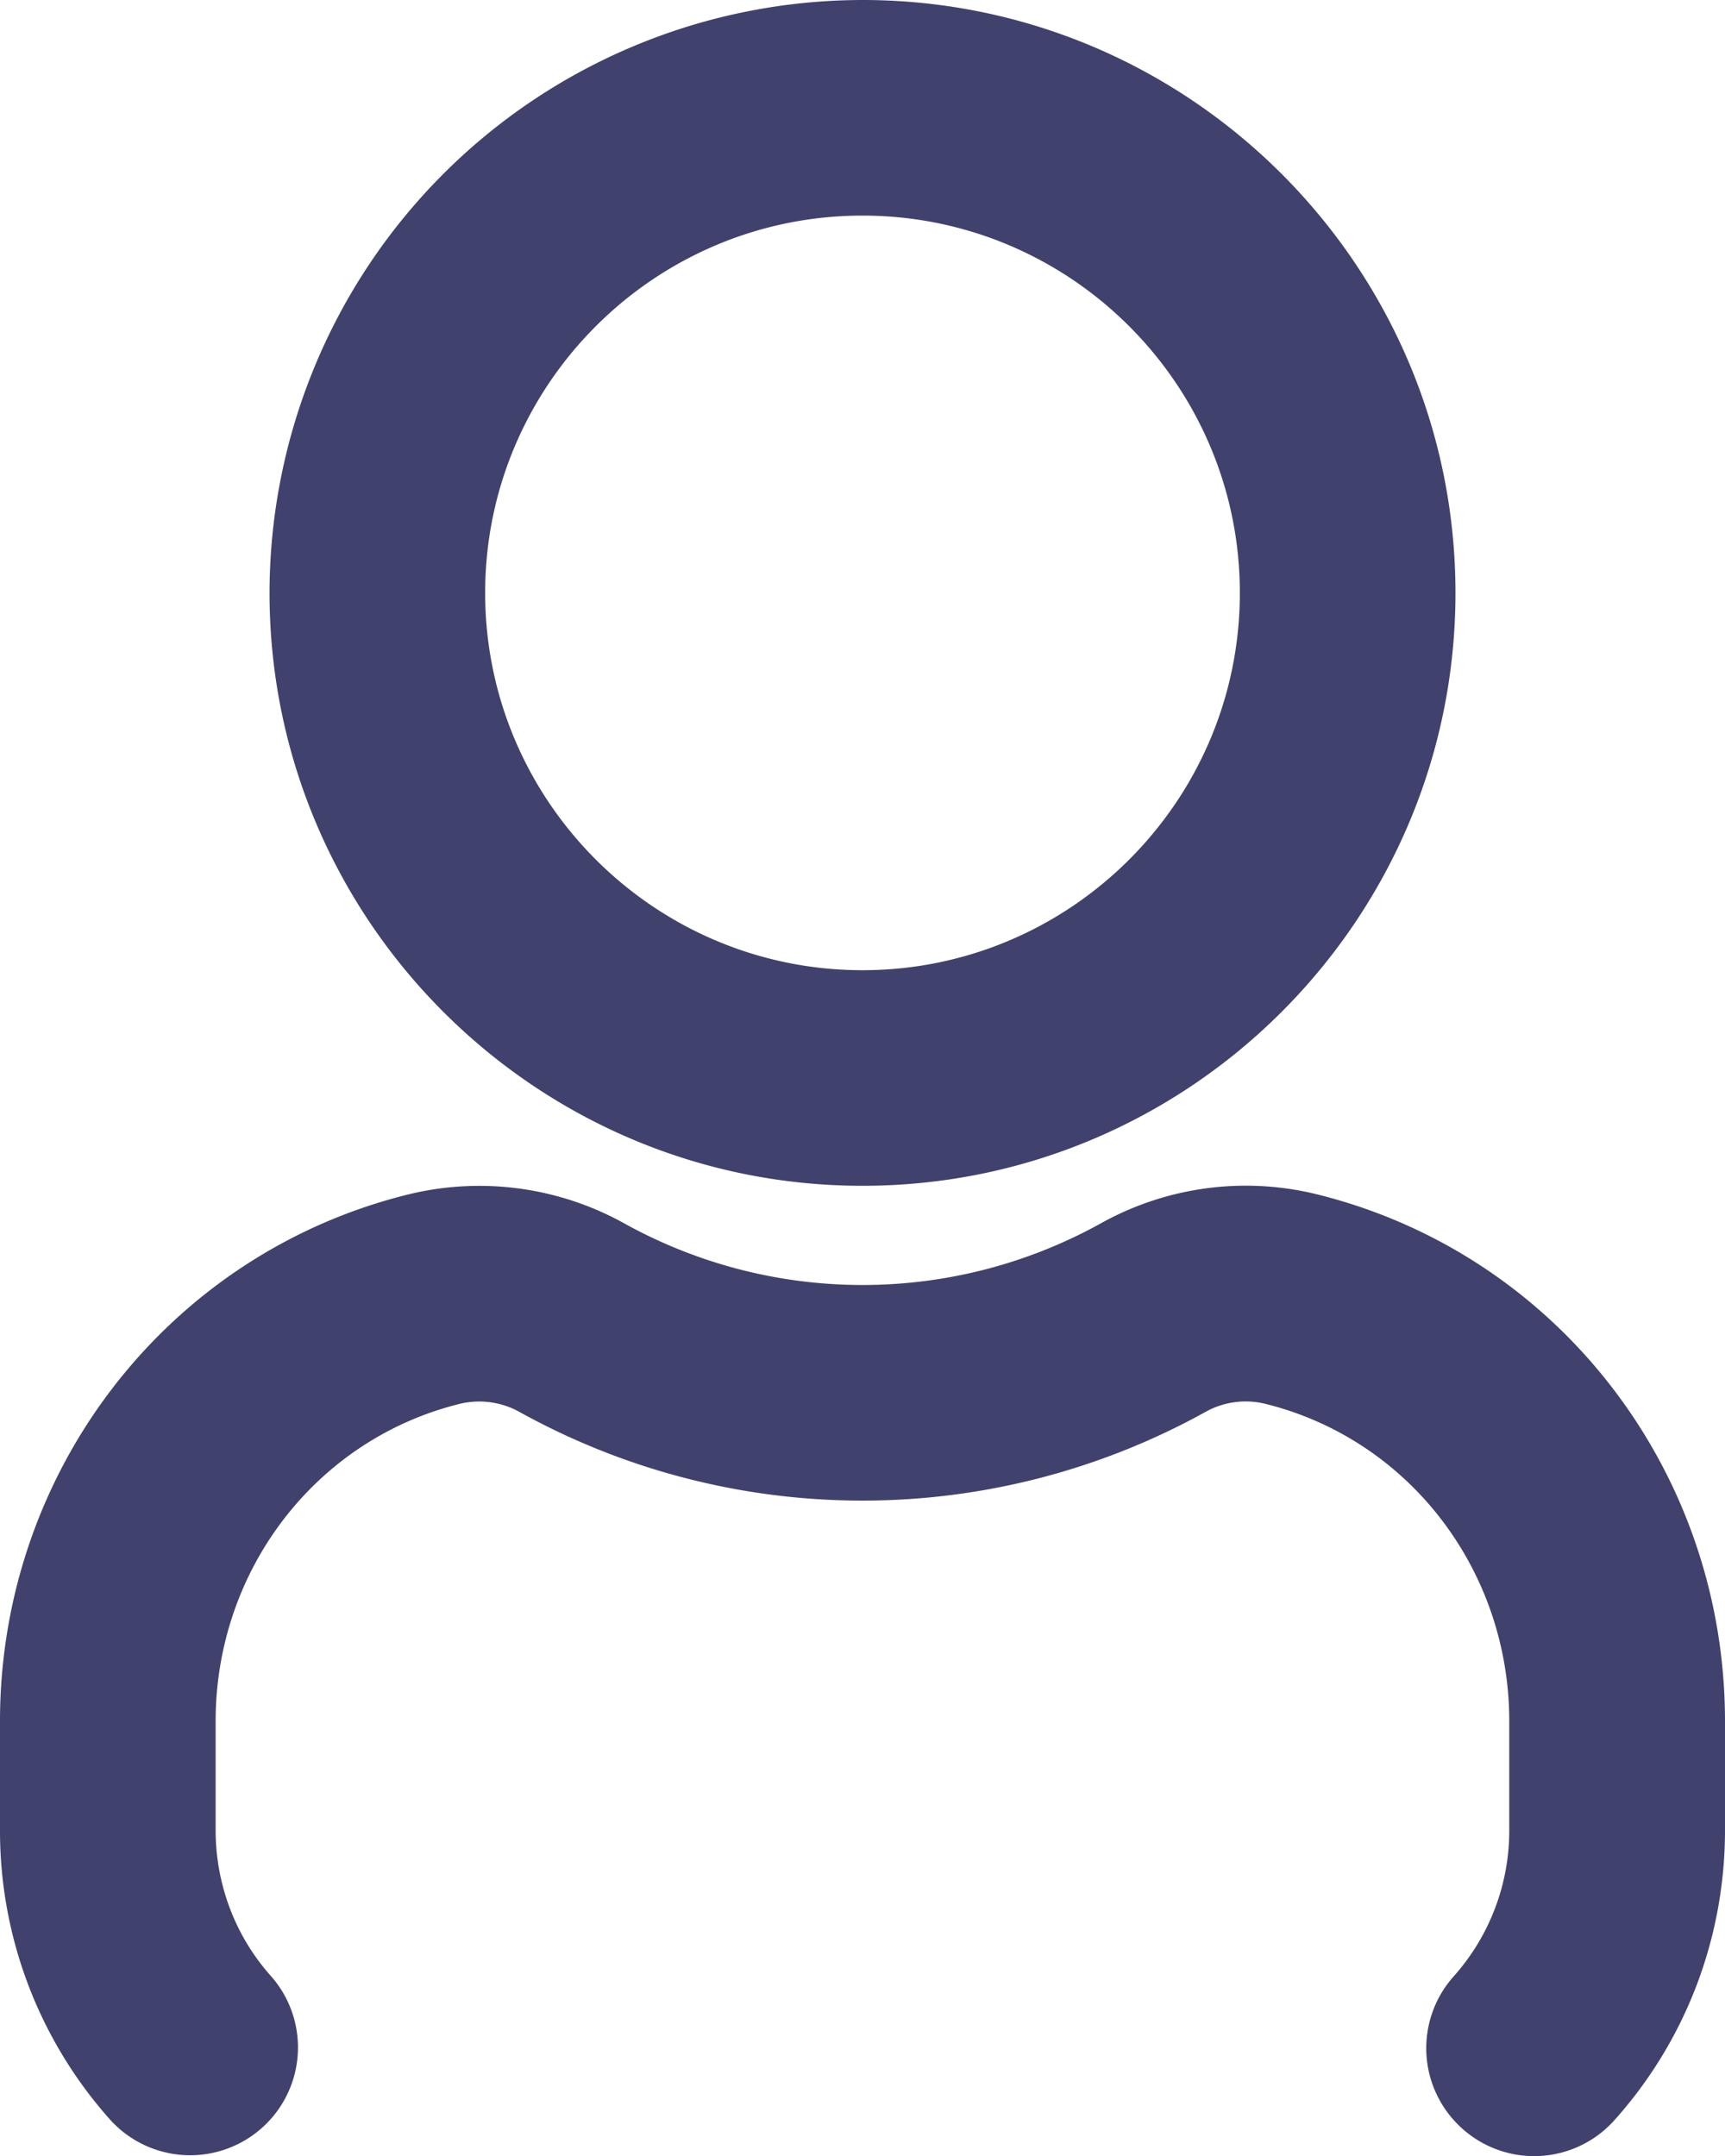 <svg xmlns="http://www.w3.org/2000/svg" width="16" height="20" viewBox="4 2 16 20"><path d="M12 13c3.033 0 5.5-2.468 5.5-5.5S15.033 2 12 2a5.506 5.506 0 0 0-5.5 5.5c0 3.032 2.467 5.5 5.5 5.5Zm0-9c1.93 0 3.5 1.57 3.5 3.5S13.93 11 12 11 8.5 9.43 8.5 7.5 10.07 4 12 4Zm8 13.967v1.011c0 .996-.364 1.951-1.025 2.689a.998.998 0 0 1-1.413.078 1 1 0 0 1-.078-1.412 2.03 2.03 0 0 0 .515-1.355v-1.011c0-1.399-.927-2.609-2.253-2.942a.765.765 0 0 0-.56.07 6.564 6.564 0 0 1-6.362.006.769.769 0 0 0-.569-.076C6.926 15.358 6 16.568 6 17.967v1.01c0 .504.183.985.515 1.356a1 1 0 0 1-1.49 1.334A4.023 4.023 0 0 1 4 18.977v-1.01c0-2.317 1.55-4.325 3.767-4.882a2.771 2.771 0 0 1 2.04.273 4.558 4.558 0 0 0 4.397-.006 2.762 2.762 0 0 1 2.031-.268c2.216.558 3.765 2.565 3.765 4.883Z" fill="#41416e" fill-rule="evenodd" data-name="user-Bold_1_"/></svg>